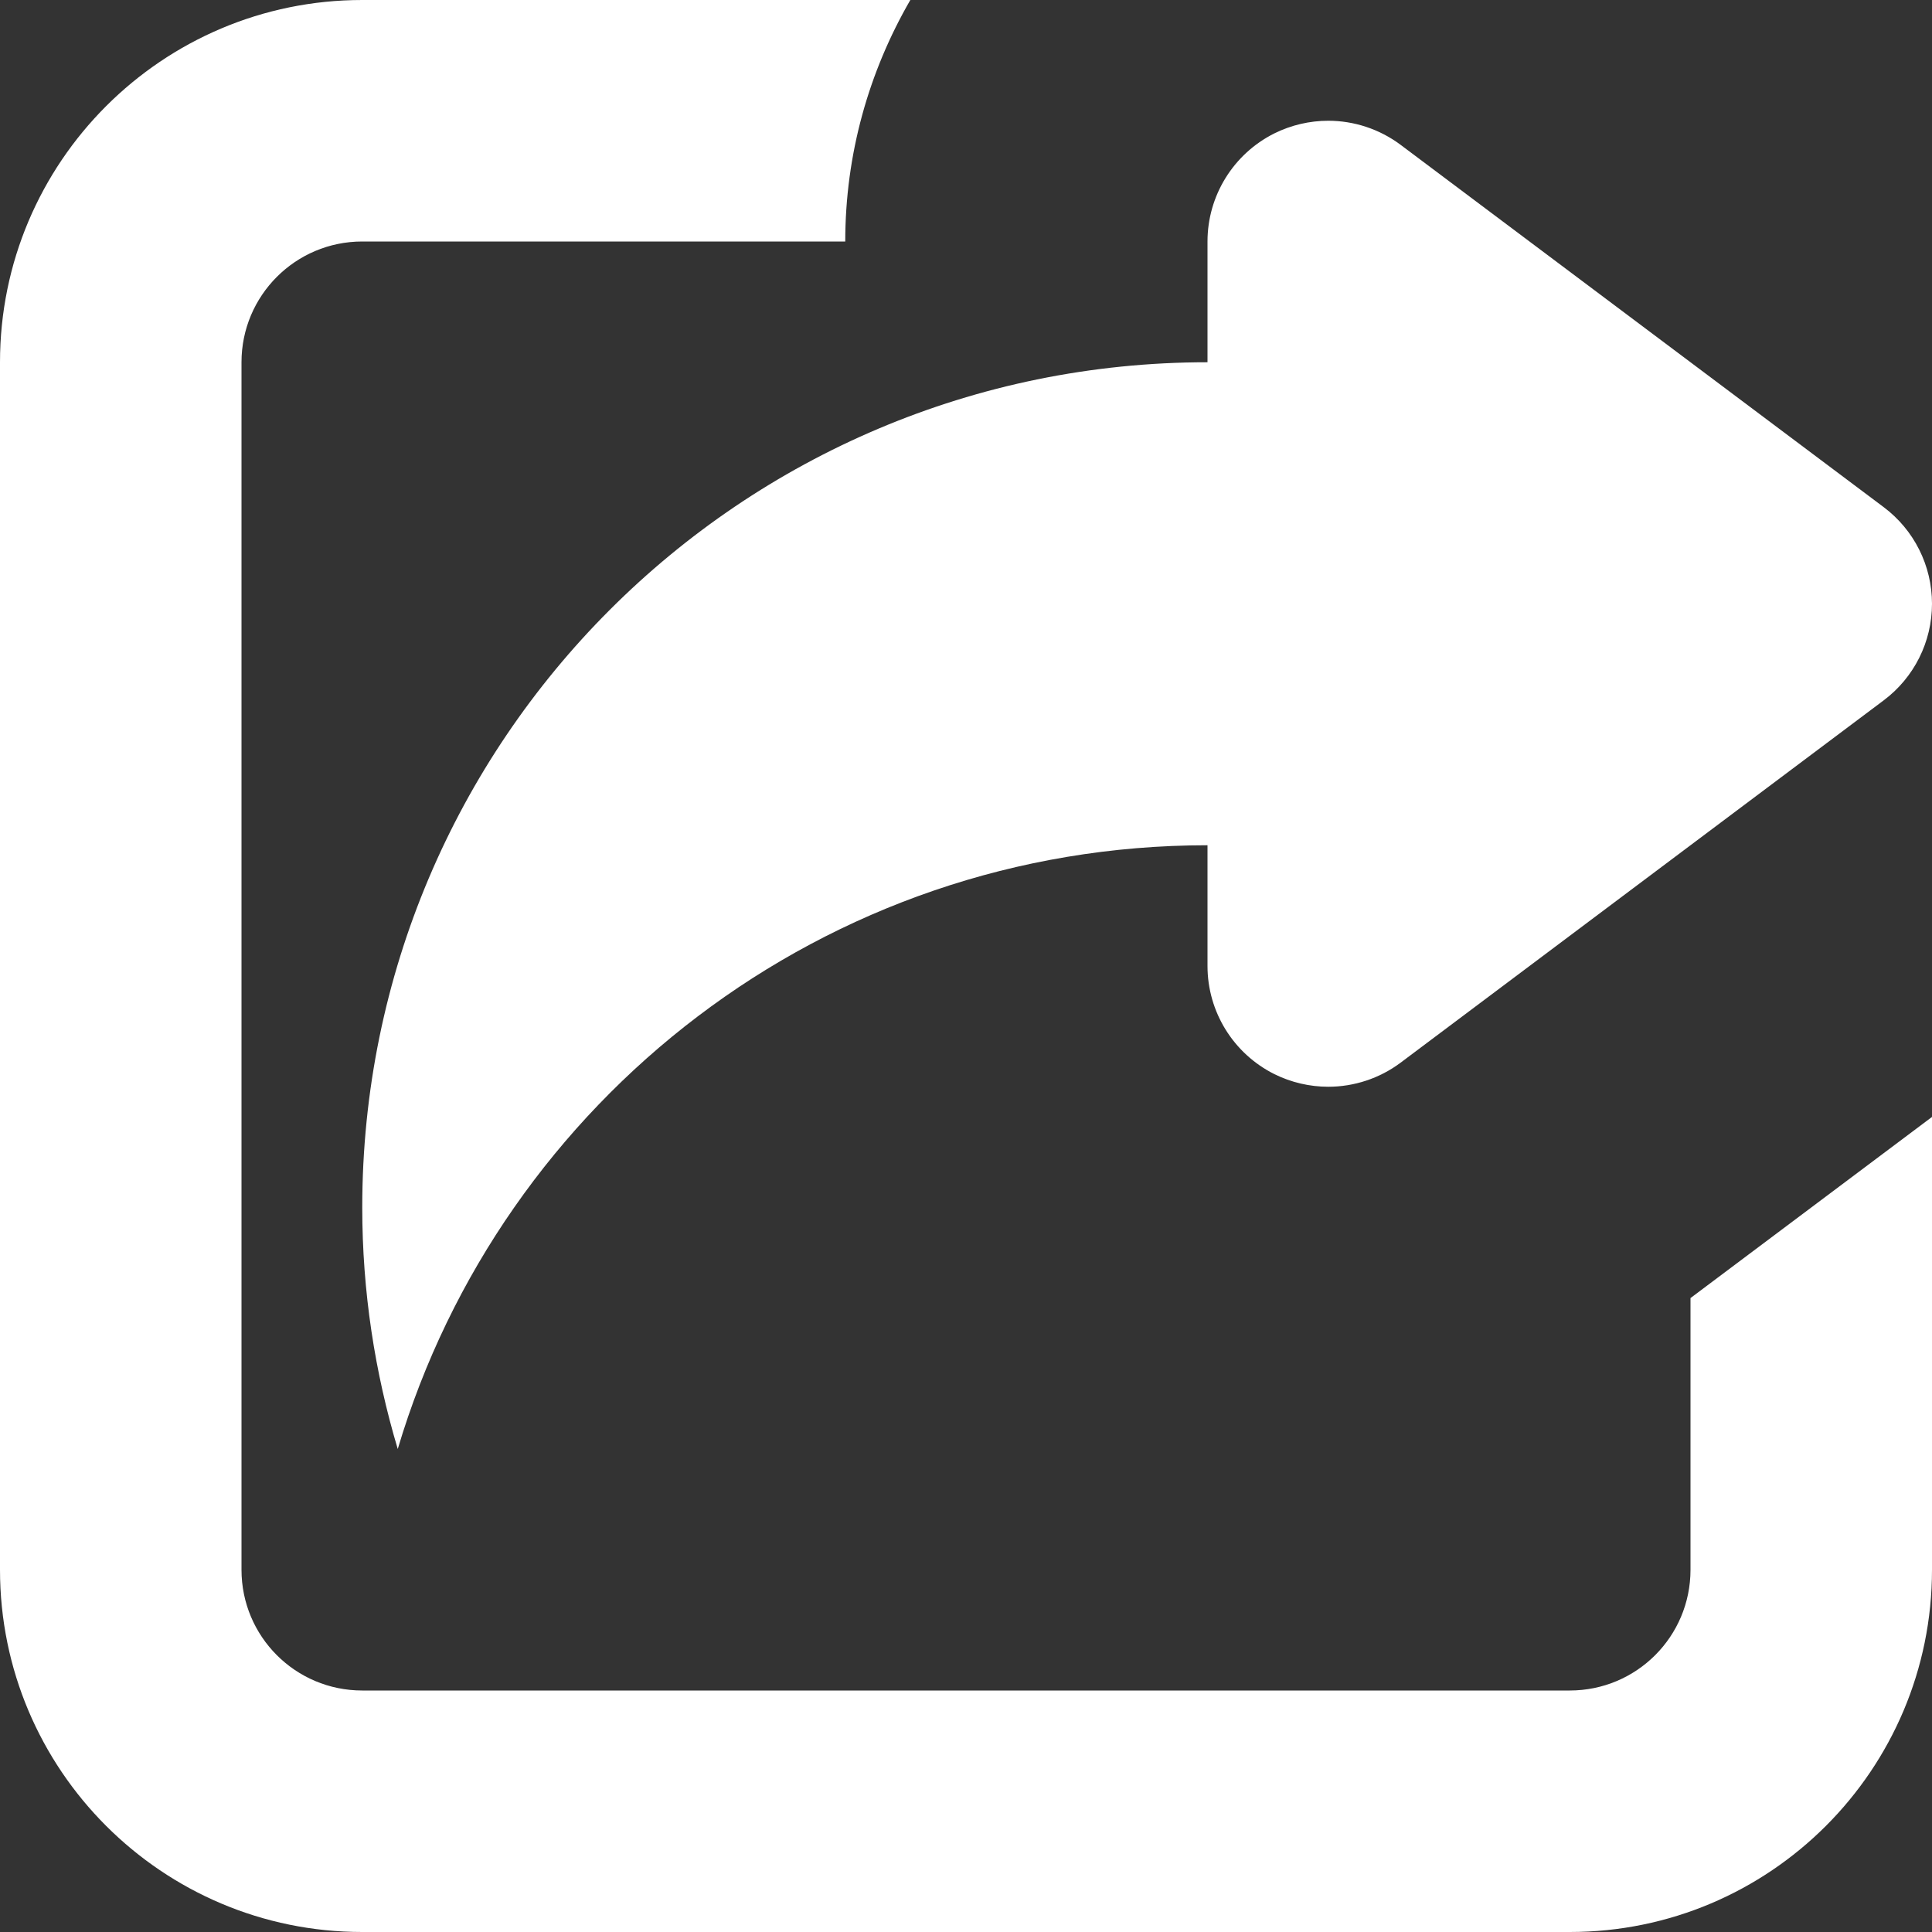 <?xml version="1.0" encoding="utf-8"?> <!-- Generator: IcoMoon.io --> <!DOCTYPE svg PUBLIC "-//W3C//DTD SVG 1.1//EN" "http://www.w3.org/Graphics/SVG/1.1/DTD/svg11.dtd"> <svg version="1.1" id="Layer_1" xmlns="http://www.w3.org/2000/svg" xmlns:xlink="http://www.w3.org/1999/xlink" x="0px" y="0px" width="48px" height="48px" viewBox="0 0 48 48" enable-background="new 0 0 16 16" xml:space="preserve" fill="#FFFFFF"><rect x="0" y="0" width="48" height="48" fill="#333333" stroke="none"/> <path d="M 39.00,48.00L9.00,48.00 c-4.968,0.00-9.00-4.029-9.00-9.00L0.00,9.00 c0.00-4.971, 4.032-9.00, 9.00-9.00l13.617,0.00 C 21.582,1.788, 21.00,3.837, 21.00,6.00L9.00,6.00 C 7.341,6.00, 6.00,7.344, 6.00,9.00l0.00,30.00 c0.00,1.659, 1.341,3.00, 3.00,3.00l30.00,0.00 c 1.659,0.00, 3.00-1.341, 3.00-3.00l0.00,-6.75 l 6.00-4.50L48.00,39.00 C 48.00,43.971, 43.971,48.00, 39.00,48.00z M 34.80,26.40C 34.272,26.796, 33.636,27.00, 33.00,27.00c-0.456,0.00-0.918-0.105-1.341-0.315C 30.642,26.175, 30.00,25.137, 30.00,24.00 L30.00,21.126 L30.00,21.00 c-9.513,0.00-17.538,6.327-20.118,15.00C 9.312,34.095, 9.00,32.085, 9.00,30.00c0.00-11.598, 9.402-21.00, 21.00-21.00L30.00,6.00 c0.00-1.137, 0.642-2.175, 1.659-2.685 C 32.082,3.105, 32.544,3.00, 33.00,3.00c 0.636,0.00, 1.272,0.204, 1.80,0.60l 12.00,9.00C 47.556,13.167, 48.00,14.055, 48.00,15.00s-0.444,1.833-1.20,2.40L 34.80,26.40z" ></path></svg>

